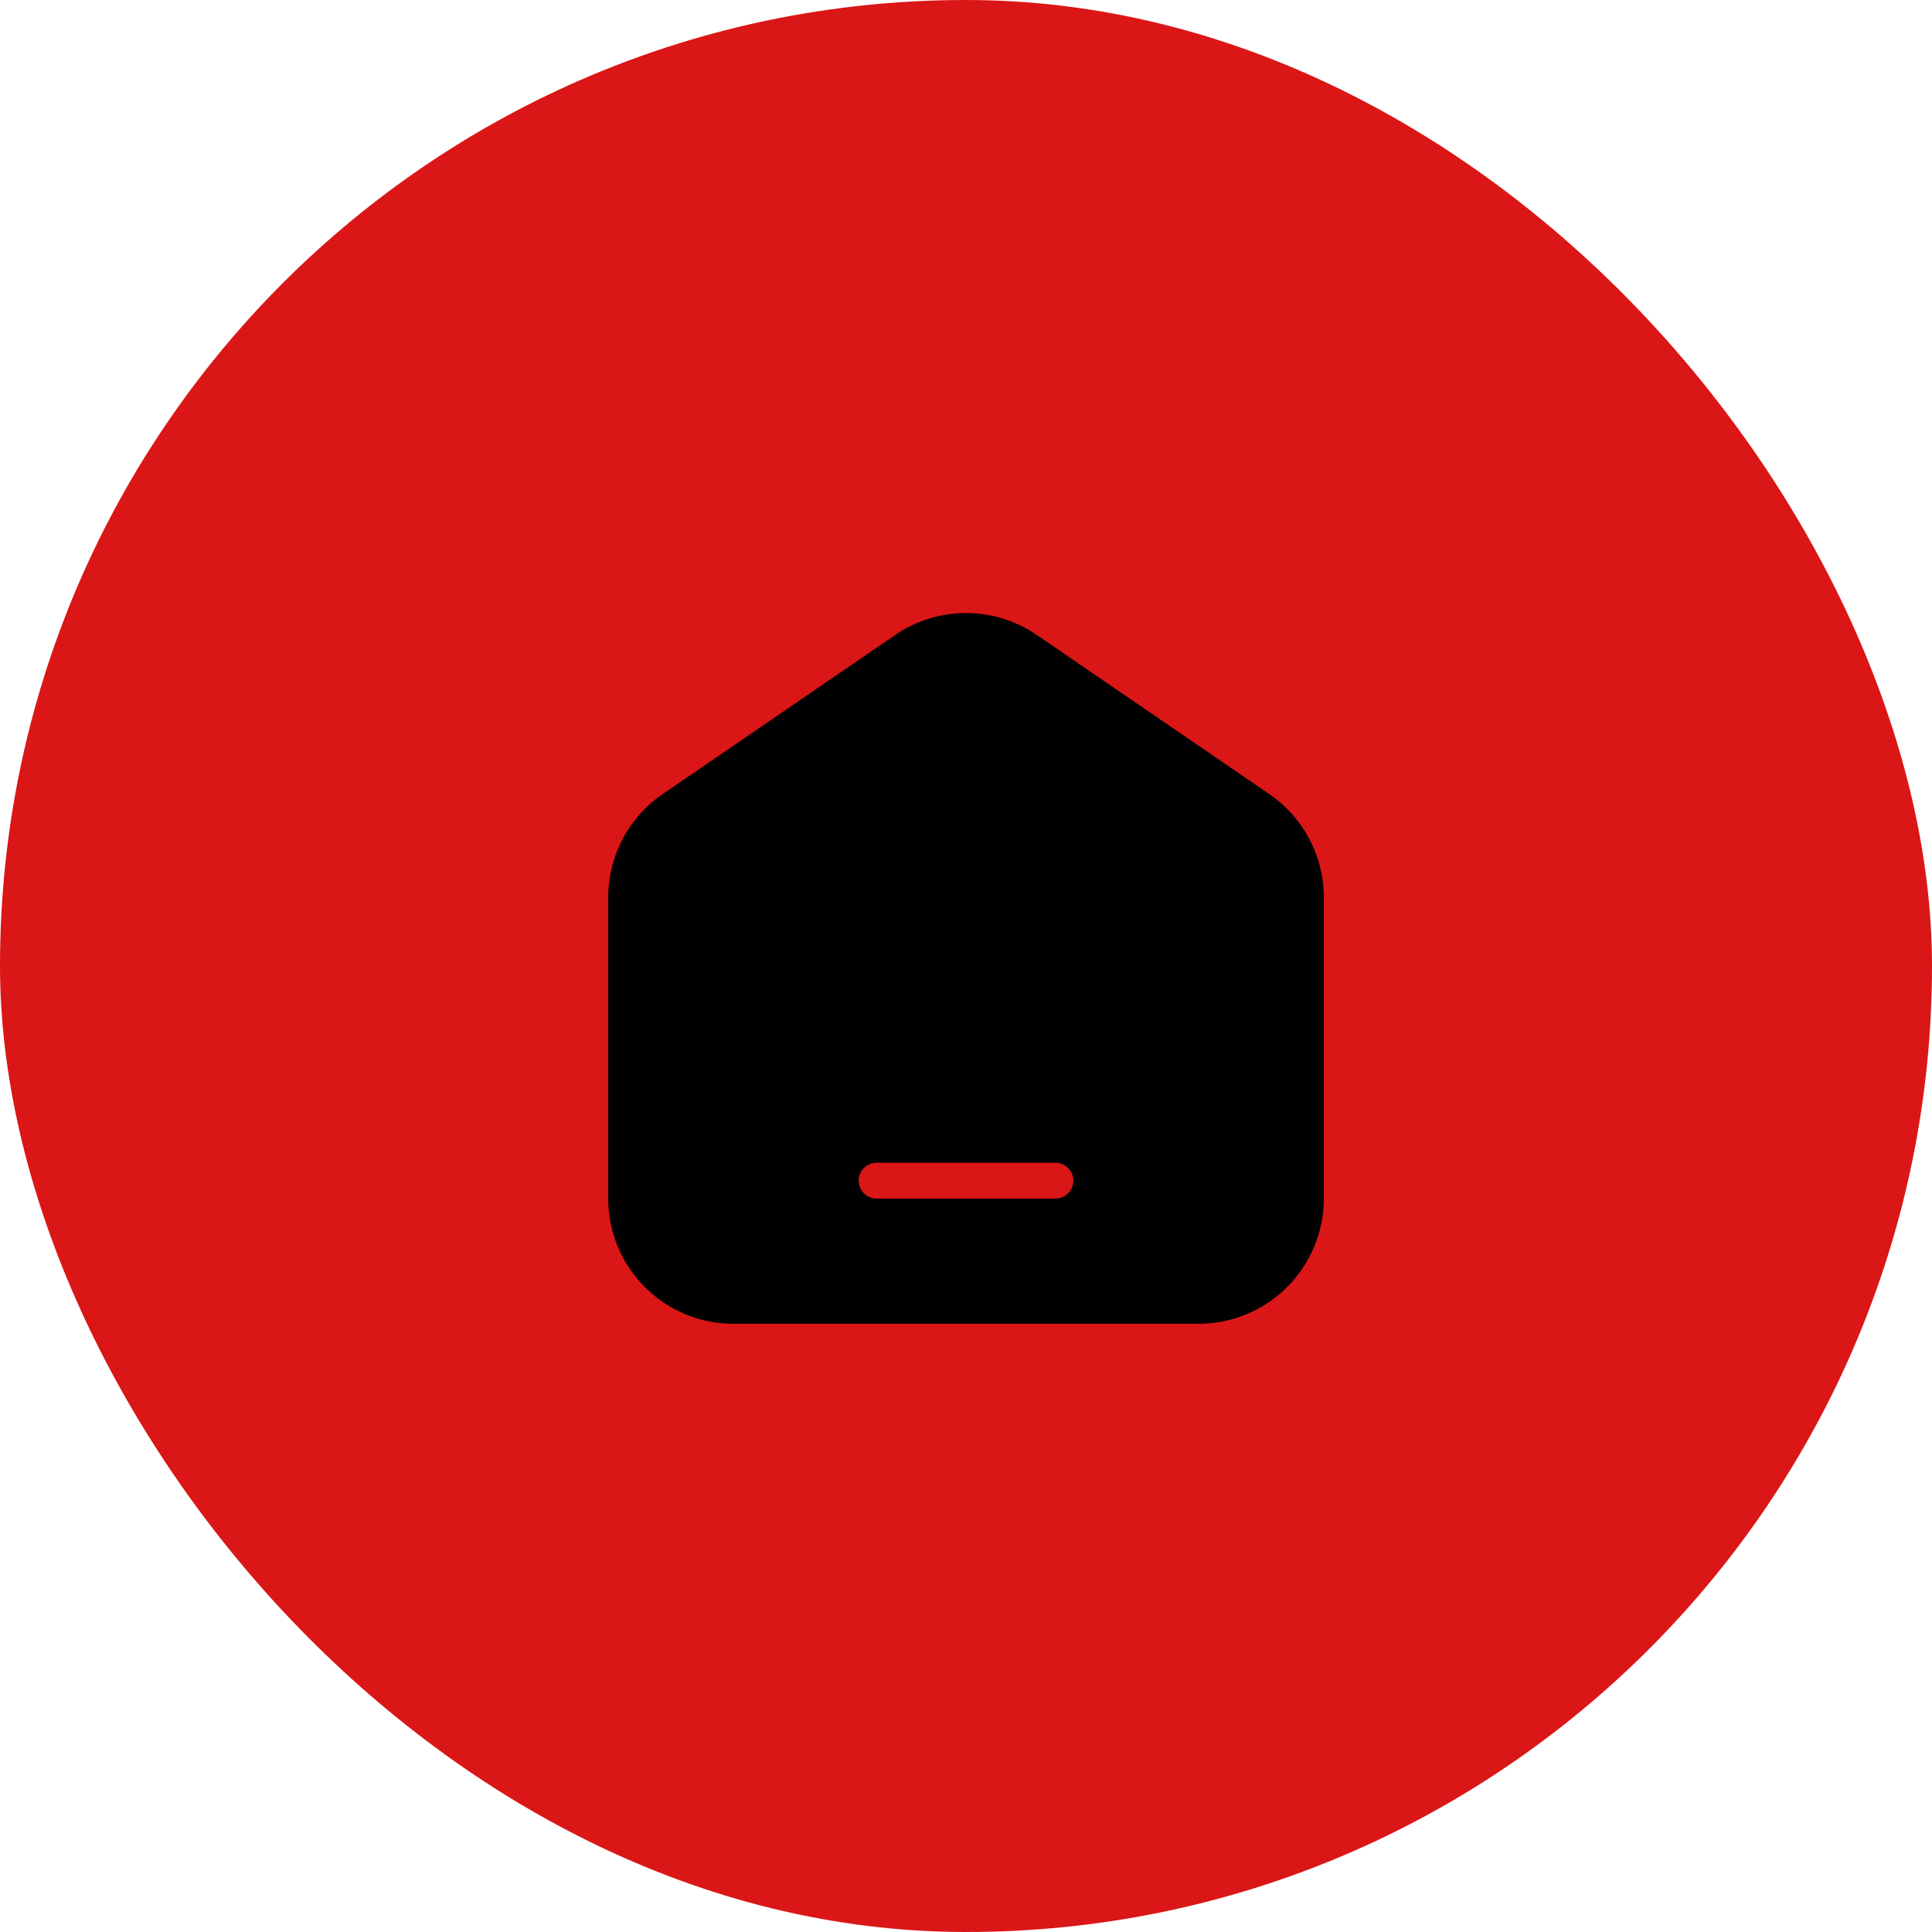 <svg xmlns="http://www.w3.org/2000/svg" width="54" height="54" fill="none" viewBox="0 0 54 54">
    <rect width="54" height="54" fill="#DB1616" rx="27"/>
    <path fill="#000" fill-rule="evenodd" d="M25.024 17.746a3.5 3.5 0 0 1 3.952 0l6.5 4.448A3.5 3.5 0 0 1 37 25.082V33.5a3.5 3.5 0 0 1-3.5 3.5h-13a3.5 3.5 0 0 1-3.5-3.5v-8.418a3.499 3.499 0 0 1 1.524-2.888l6.5-4.448ZM24.5 32.5a.5.5 0 0 0 0 1h5a.5.5 0 0 0 0-1h-5Z" clip-rule="evenodd"/>
</svg>
